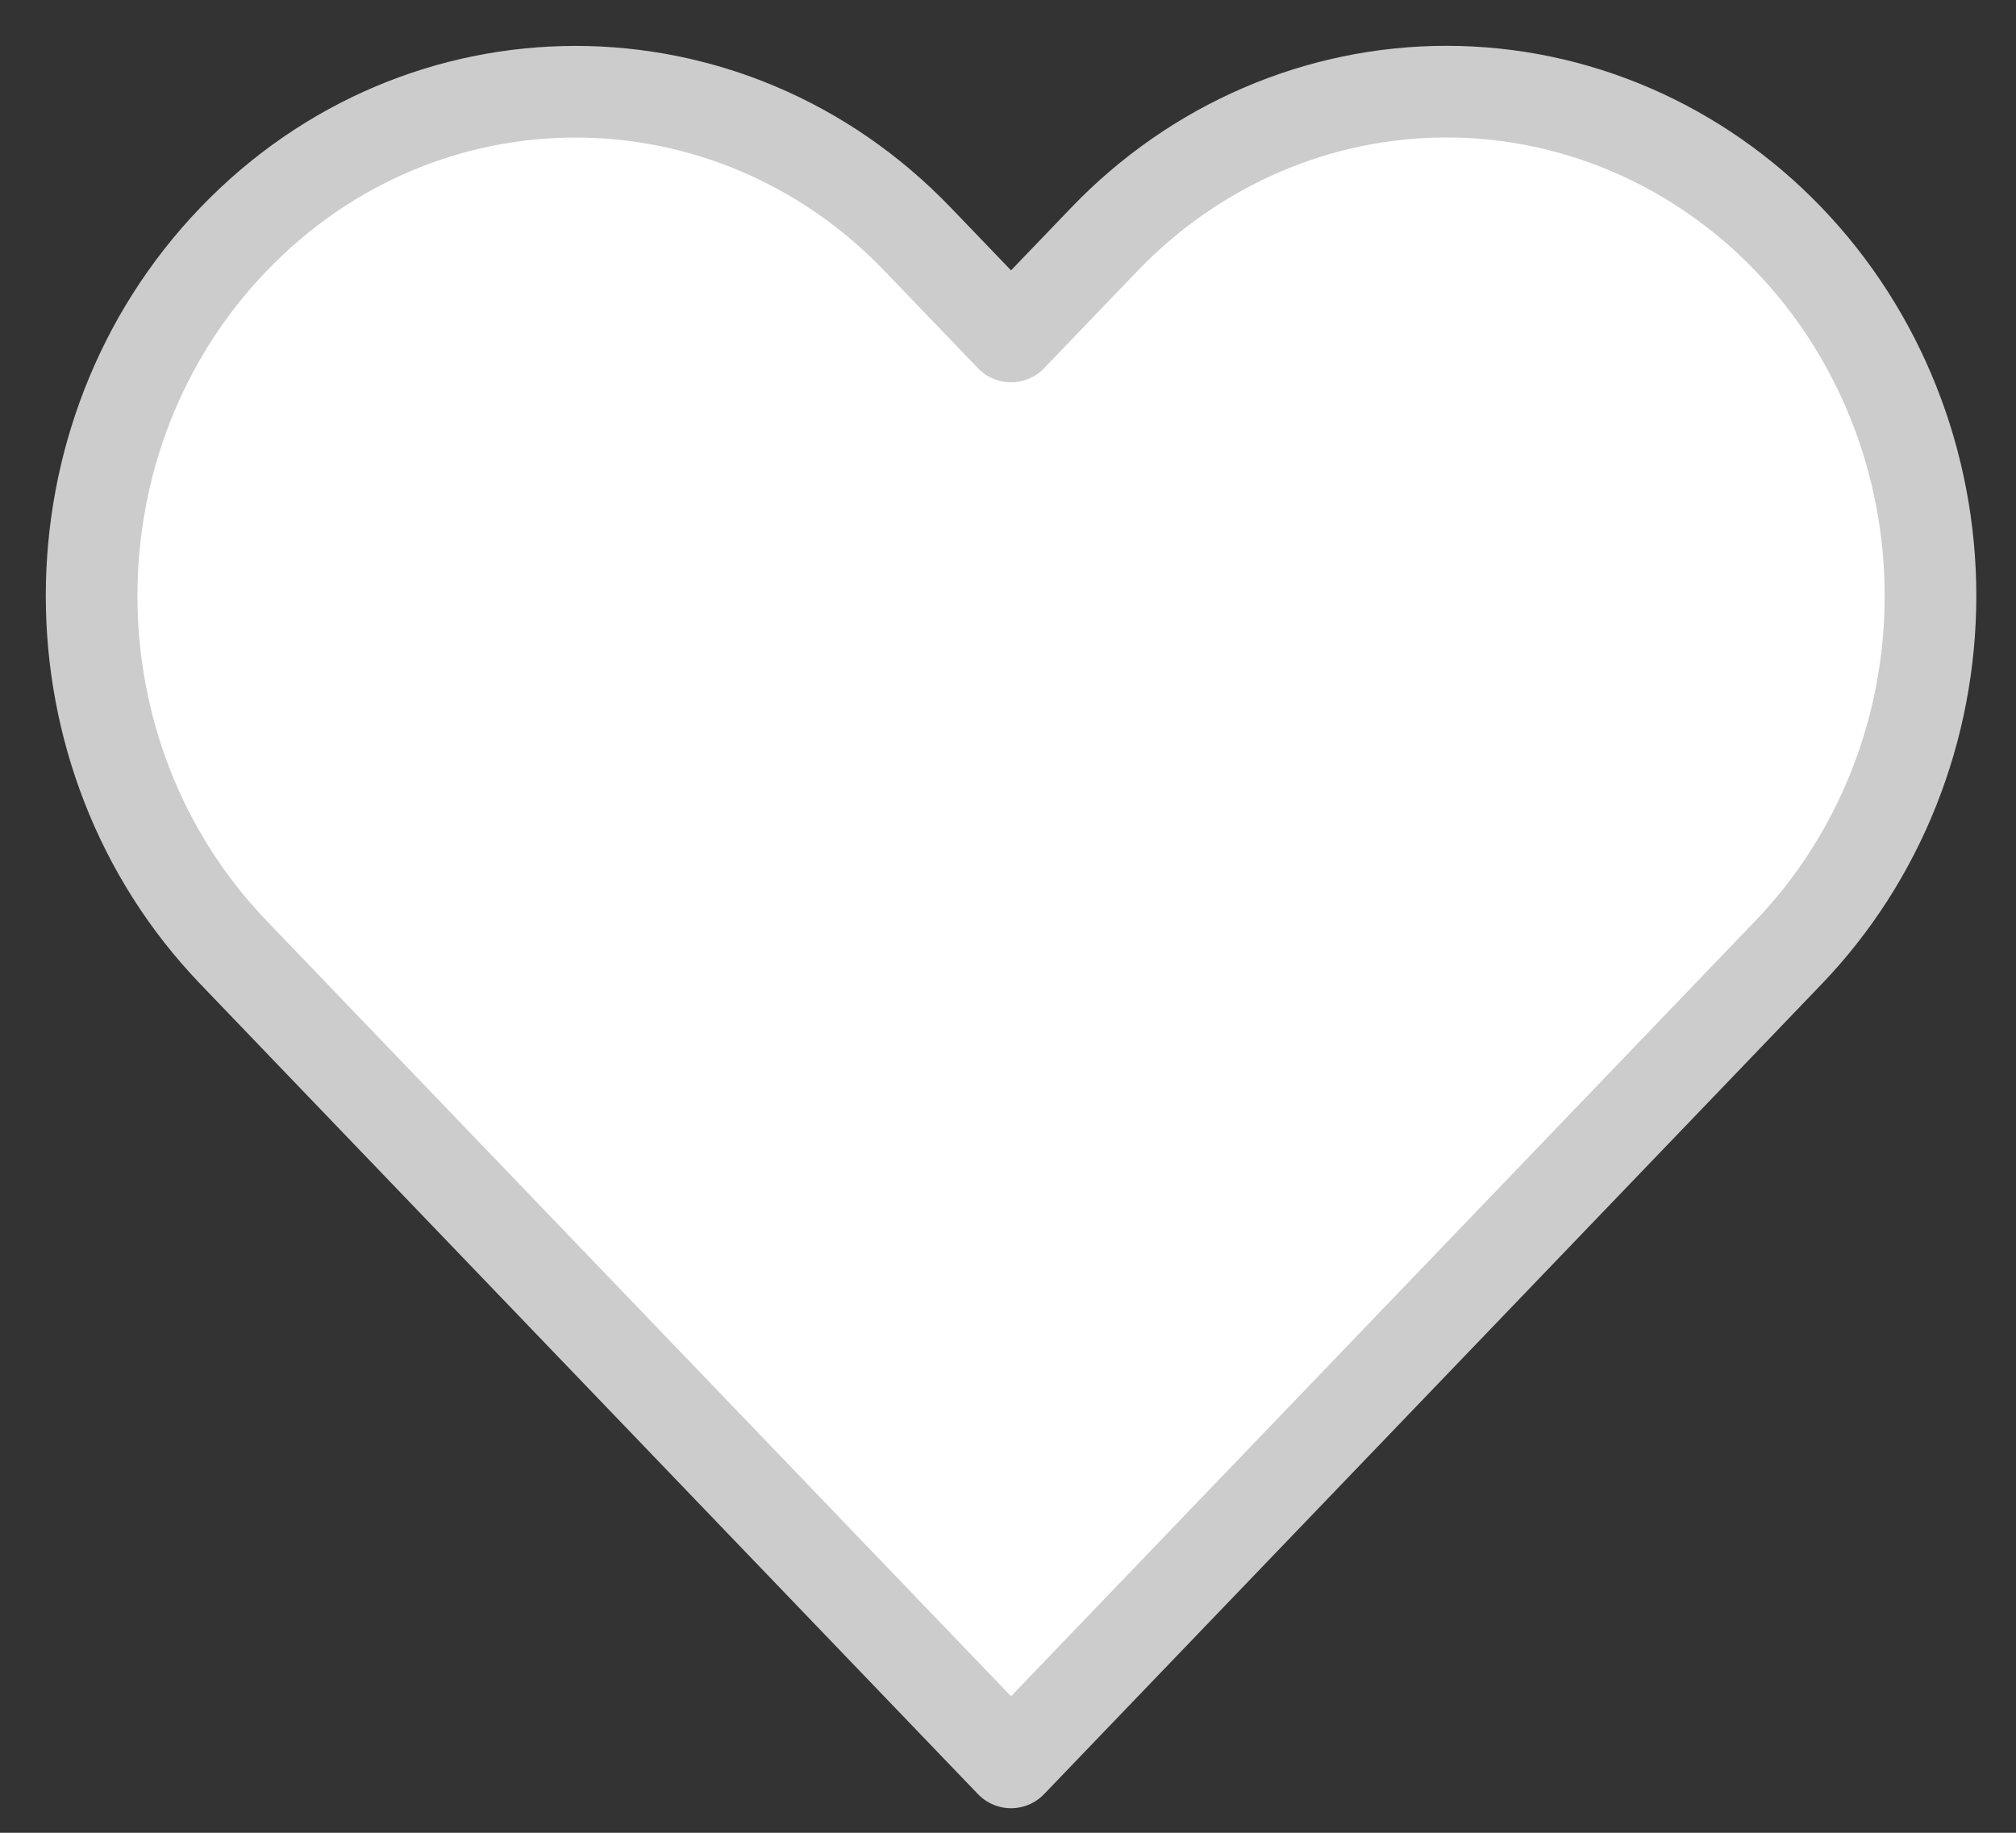 <svg width="22" height="20" viewBox="0 0 22 20" fill="none" xmlns="http://www.w3.org/2000/svg">
<rect x="0" y="0" width="22" height="20" fill="#333333" stroke="none"/>
<path fill-rule="evenodd" clip-rule="evenodd" d="M19.519 2.612C18.529 1.58 17.186 1 15.785 1C14.384 1 13.041 1.58 12.051 2.612L11.033 3.672L10.015 2.612C7.953 0.464 4.609 0.464 2.547 2.612C0.484 4.76 0.484 8.244 2.547 10.392L3.564 11.452L11.033 19.232L18.502 11.452L19.519 10.392C20.51 9.36 21.067 7.961 21.067 6.502C21.067 5.043 20.51 3.644 19.519 2.612Z" fill="white" stroke="#CCCCCC" stroke-linecap="round" stroke-linejoin="round"/>
</svg>
